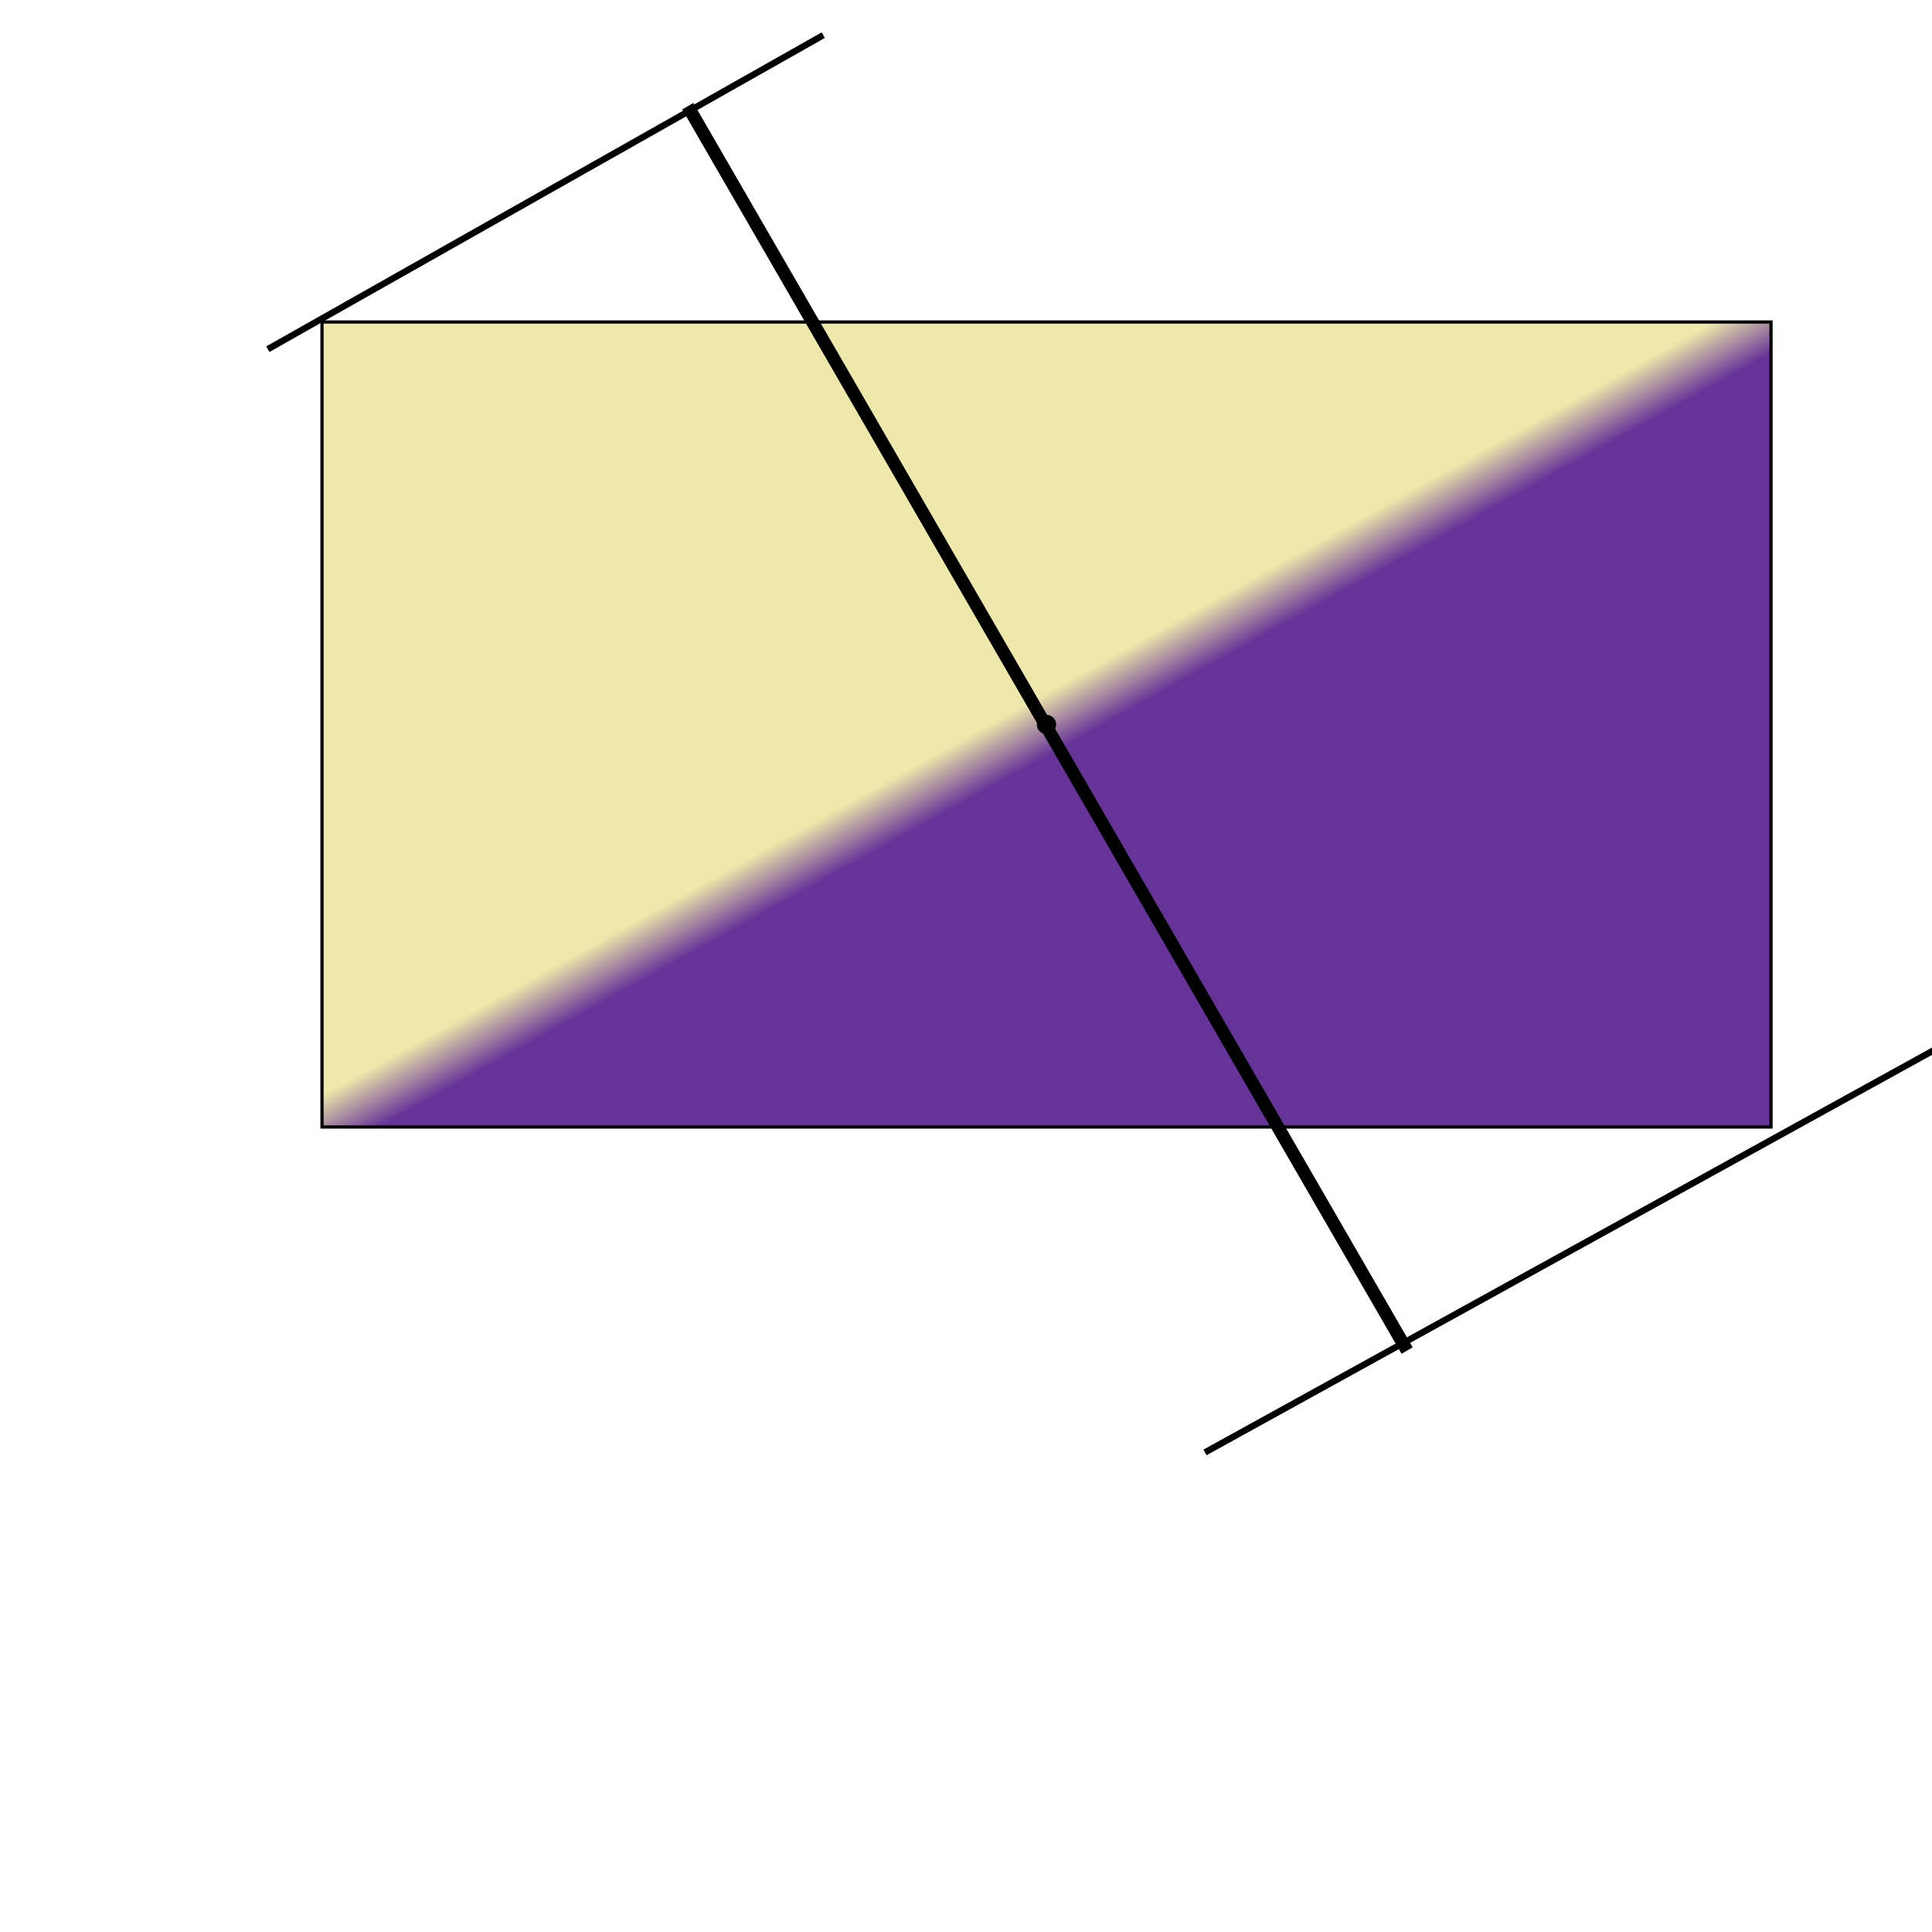 <svg xmlns="http://www.w3.org/2000/svg" width="600" height="600"><defs><linearGradient id="Gradient1" x1="0%" x2="100%" y1="0%" y2="100%" gradientTransform="rotate(0)"><stop offset="48%" stop-color="#eee8aa"/><stop offset="52%" stop-color="#639"/></linearGradient></defs><rect width="450" height="250" x="100" y="100" fill="url(#Gradient1)" stroke="#000"/><circle cx="325" cy="225" r="3"/><g transform="matrix(0.226,-0.974,0.974,0.226,39.55,495.548)"><line x1="521" x2="387" y1="101" y2="-45" style="stroke:#000;stroke-width:2"/><line x1="297" x2="119" y1="514" y2="316" style="stroke:#000;stroke-width:2"/><line x1="164" x2="490" y1="370" y2="65" style="stroke:#000;stroke-width:4"/></g></svg>